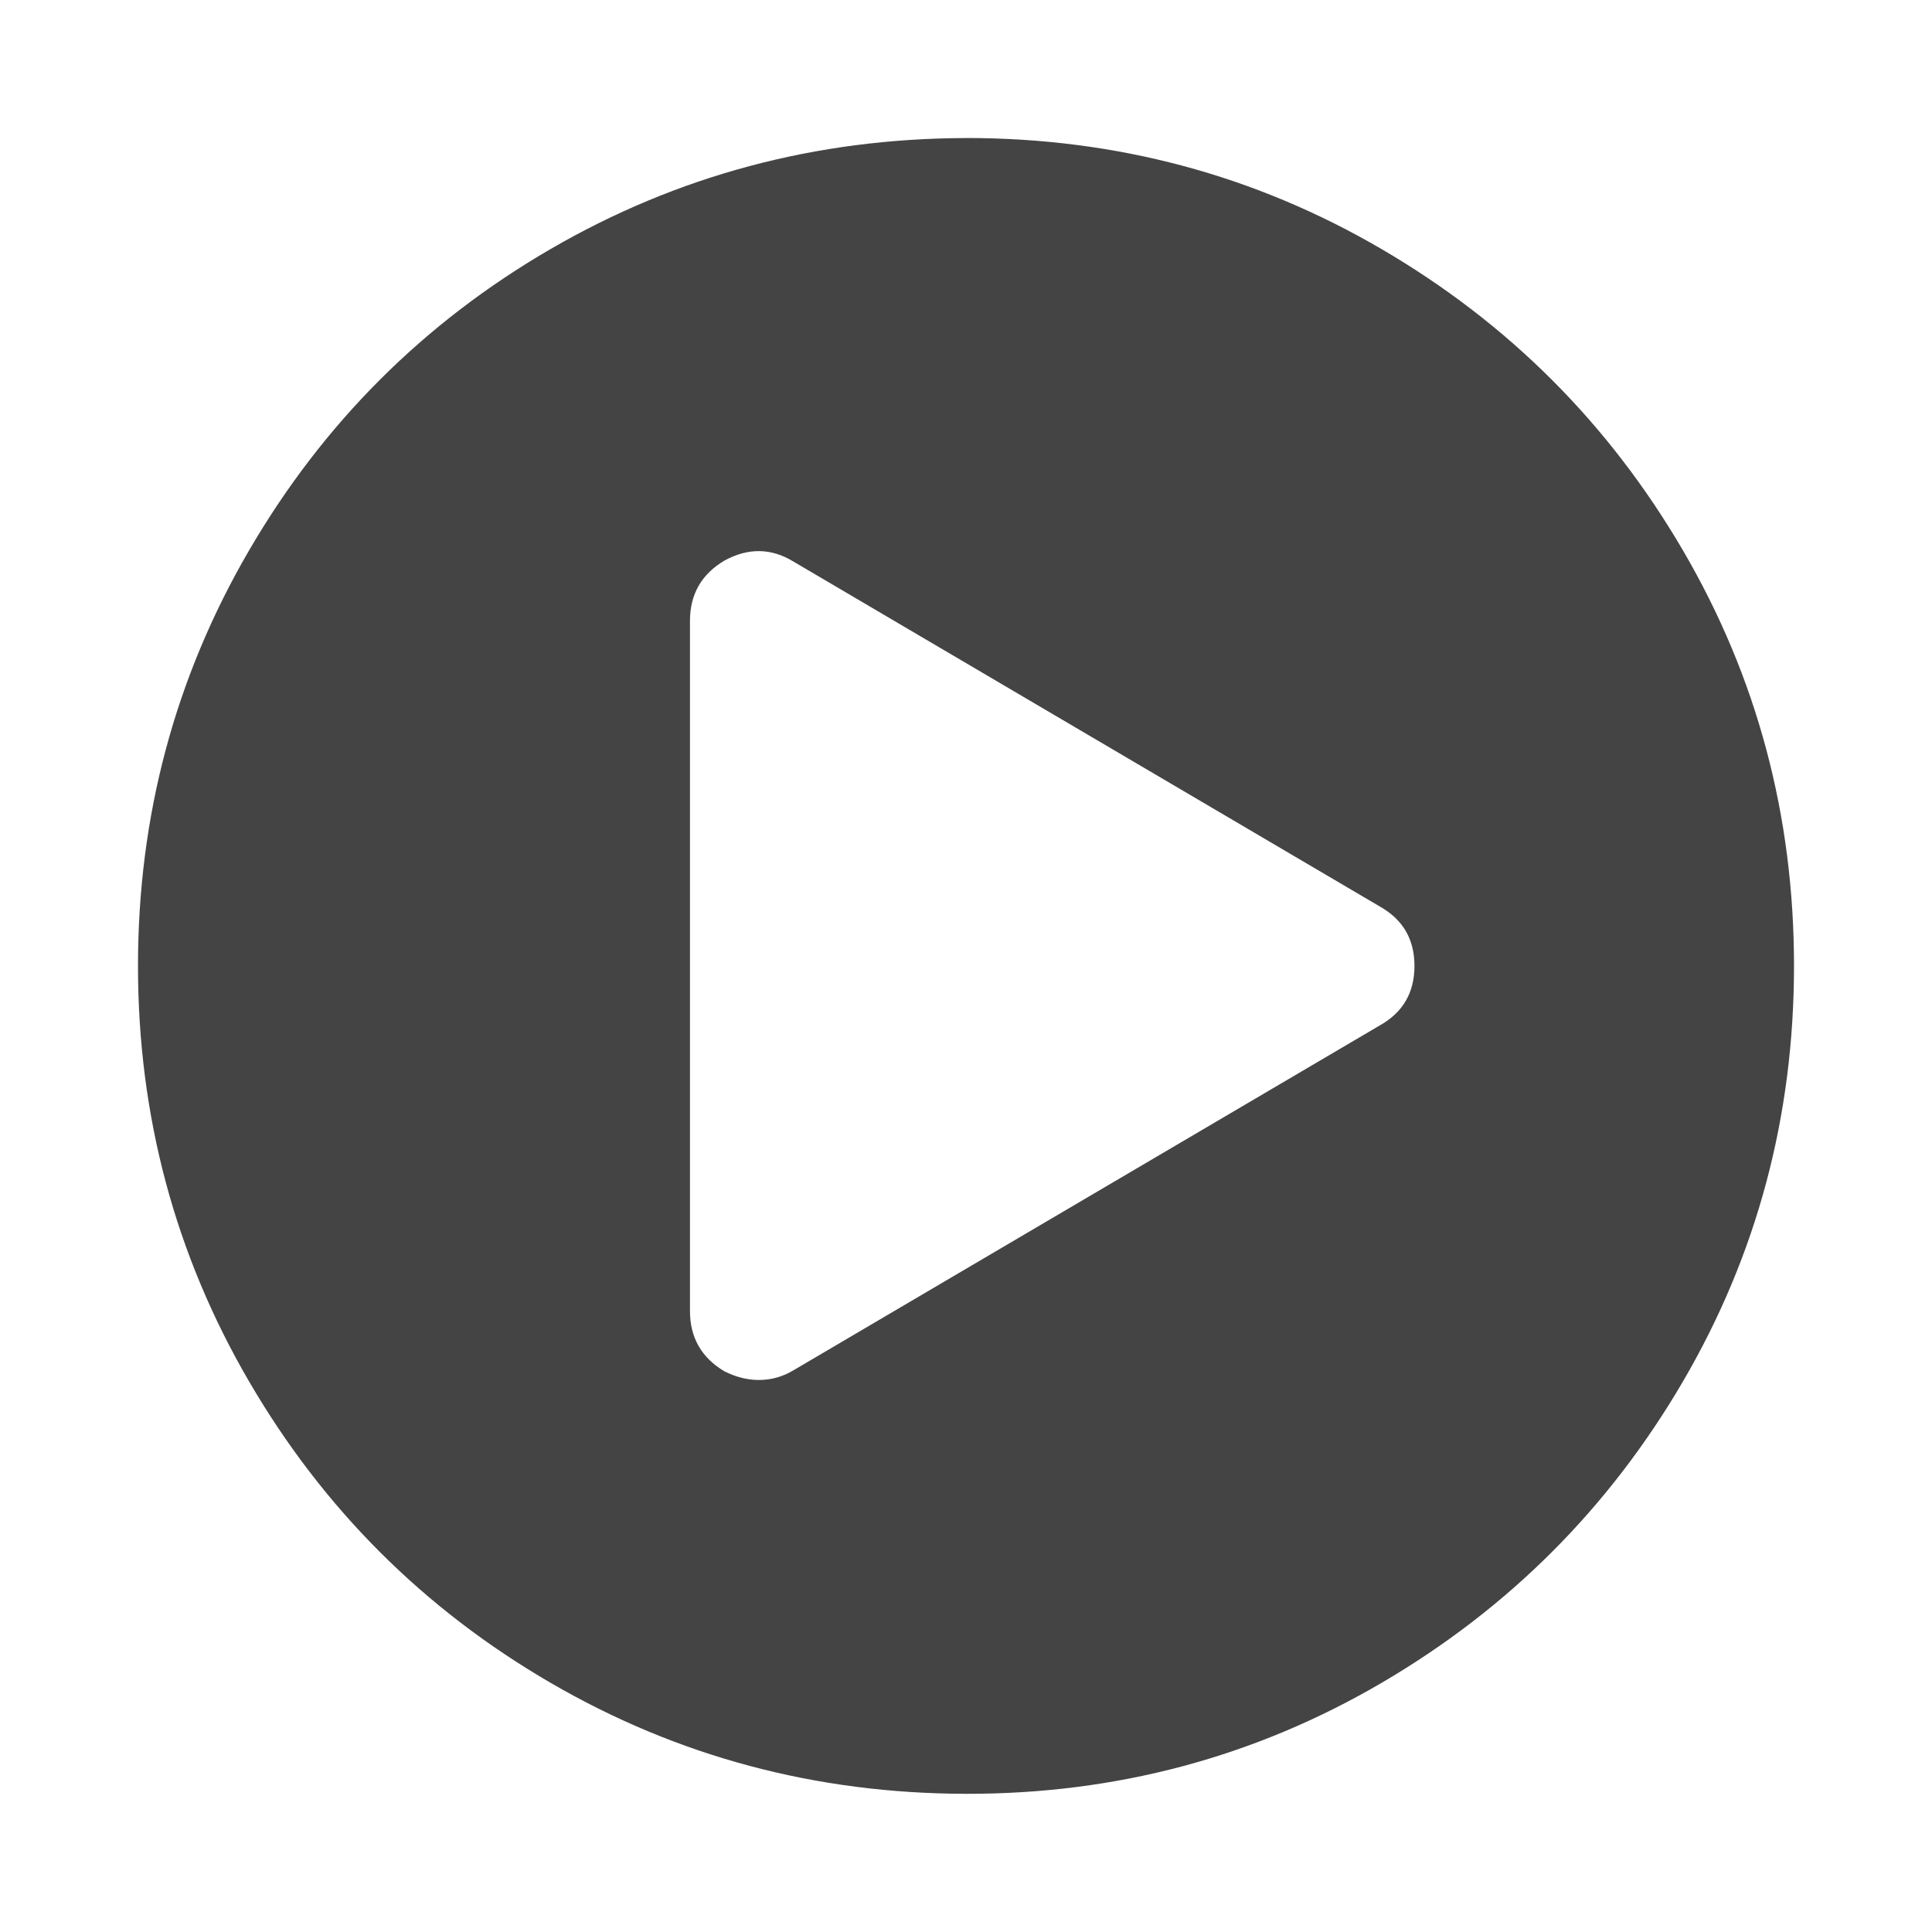 <?xml version="1.0"?><svg xmlns="http://www.w3.org/2000/svg" width="40" height="40" viewBox="0 0 40 40"><path fill="#444" d="m20 2.857q4.666 0 8.604 2.3t6.239 6.237 2.3 8.606-2.3 8.603-6.239 6.239-8.604 2.297-8.604-2.3-6.239-6.237-2.3-8.601 2.3-8.606 6.239-6.237 8.604-2.3z m8.571 18.371q0.714-0.403 0.714-1.229t-0.714-1.229l-12.143-7.143q-0.691-0.423-1.429-0.021-0.714 0.424-0.714 1.25v14.286q0 0.826 0.714 1.25 0.357 0.179 0.714 0.179 0.38 0 0.714-0.2z"></path></svg>